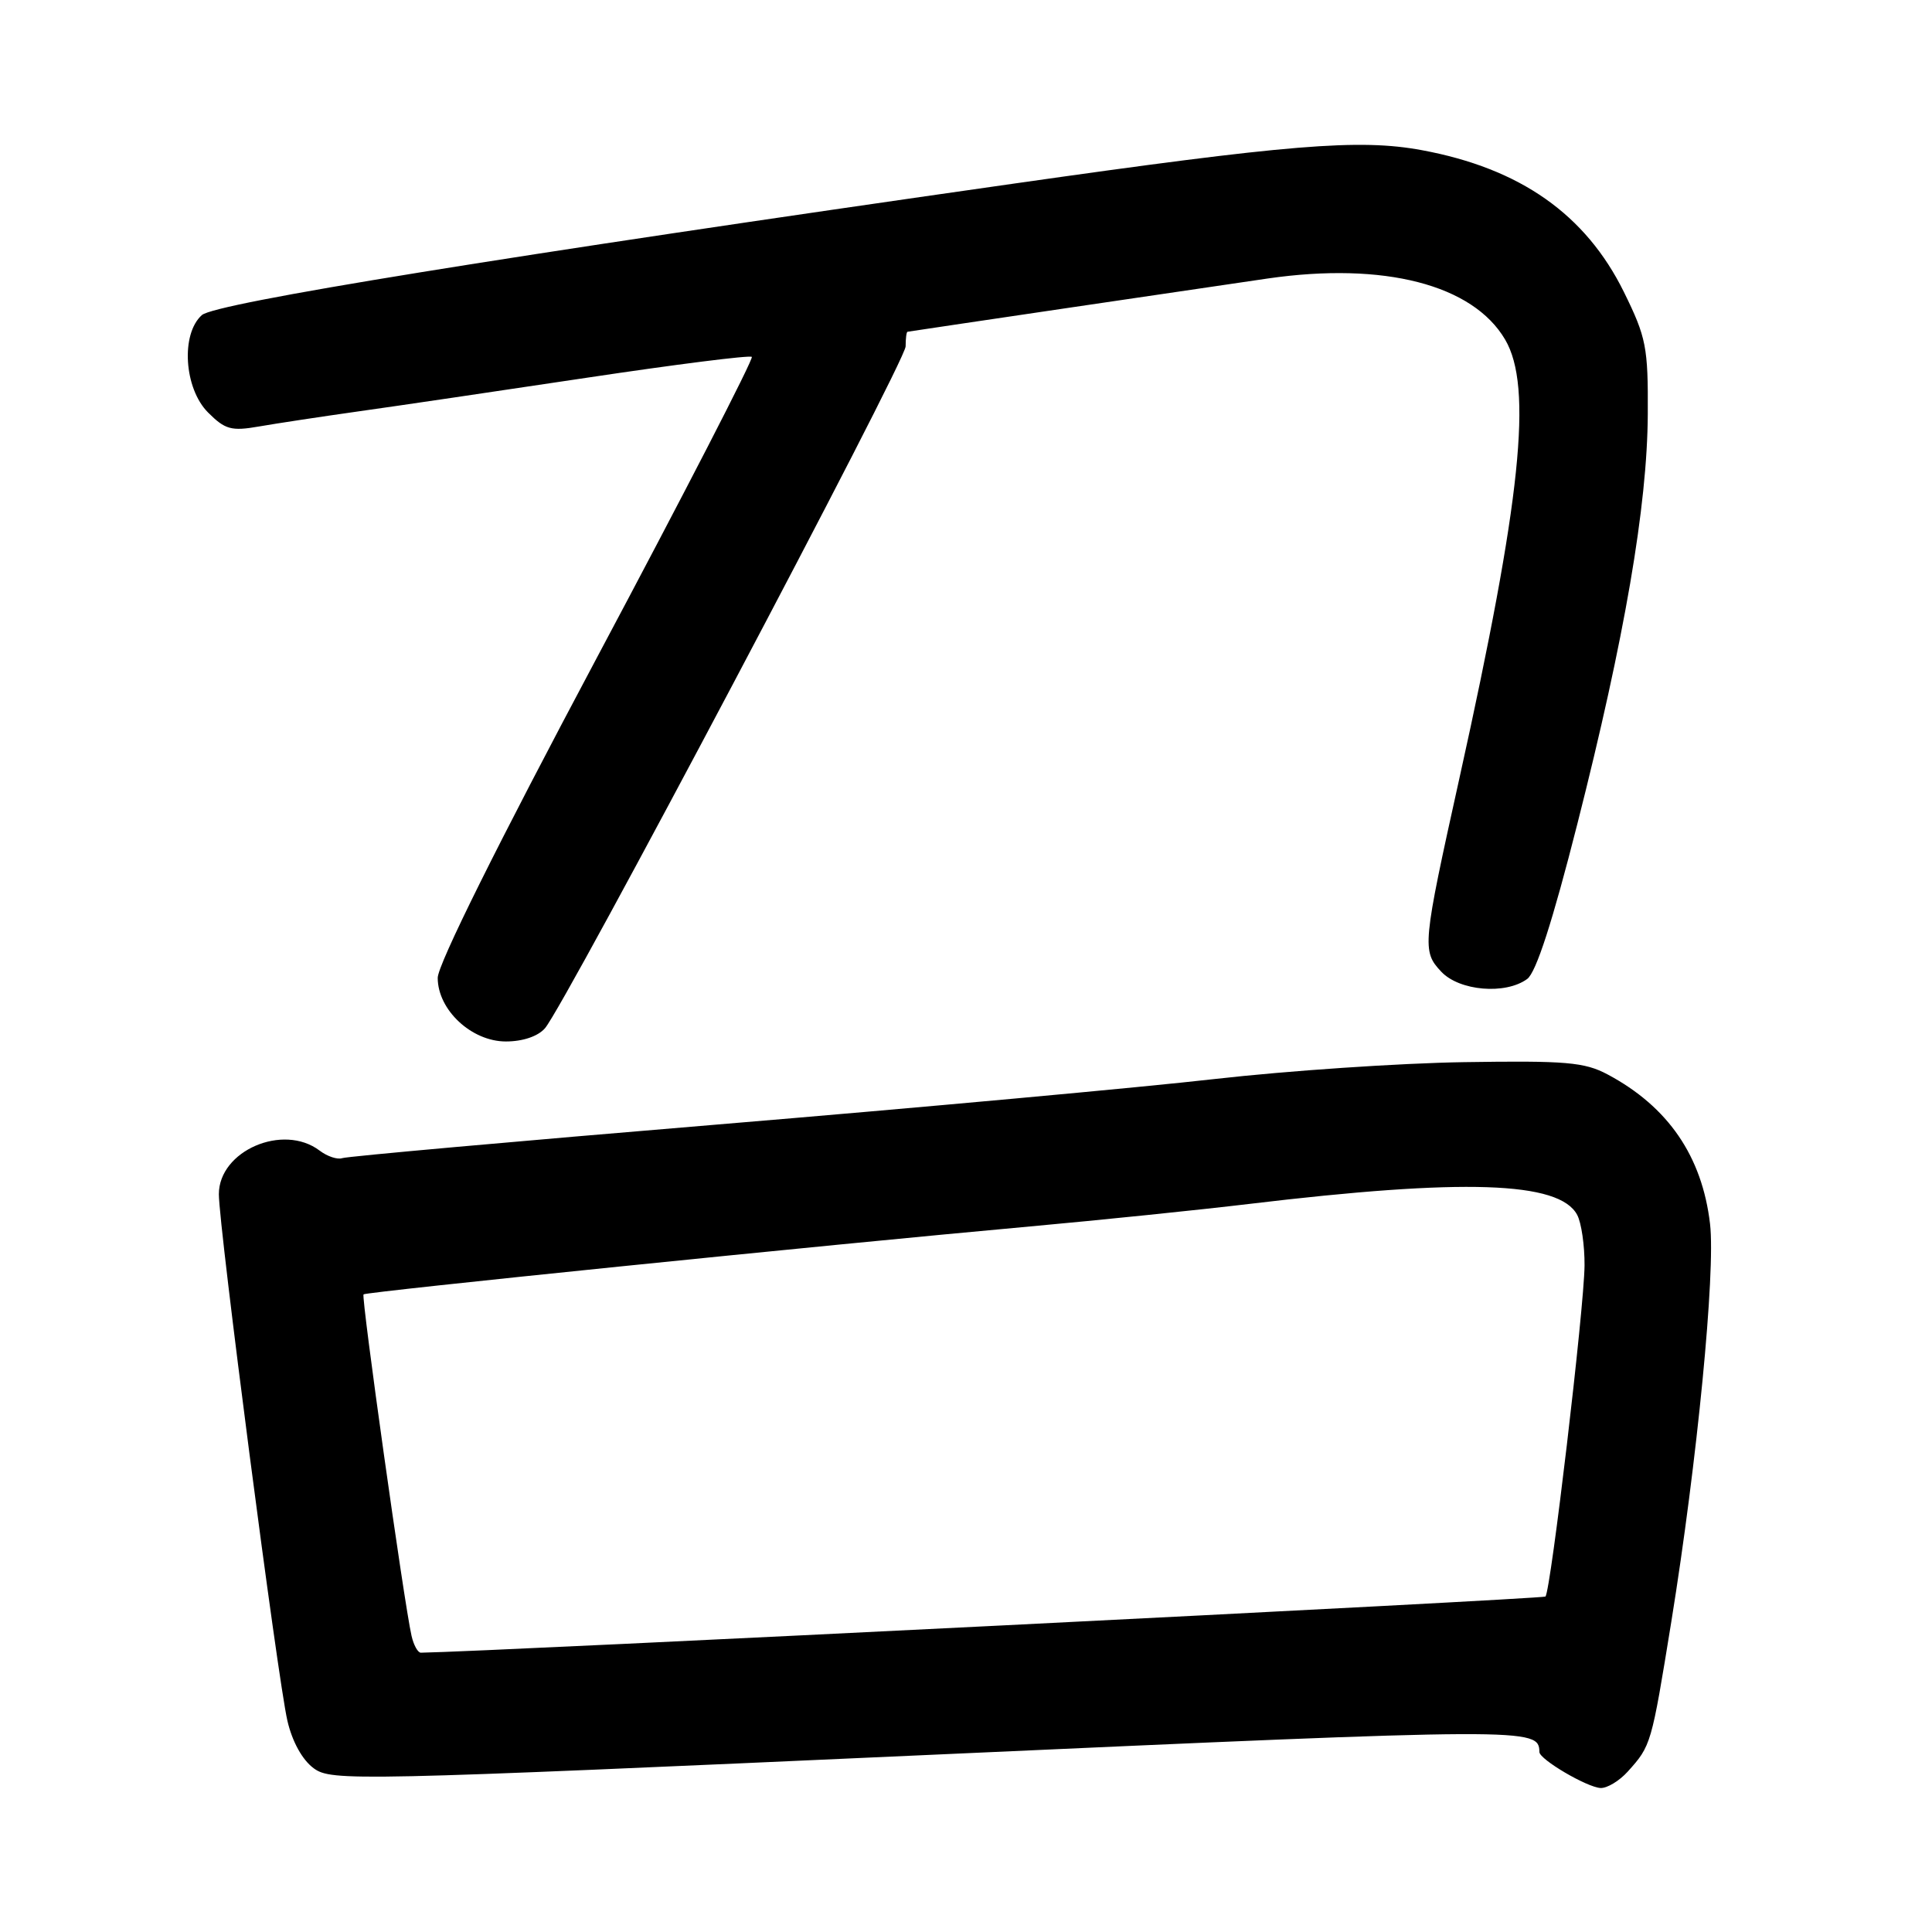 <?xml version="1.0" encoding="UTF-8" standalone="no"?>
<!DOCTYPE svg PUBLIC "-//W3C//DTD SVG 1.1//EN" "http://www.w3.org/Graphics/SVG/1.1/DTD/svg11.dtd" >
<svg xmlns="http://www.w3.org/2000/svg" xmlns:xlink="http://www.w3.org/1999/xlink" version="1.1" viewBox="0 0 256 256">
 <g >
 <path fill="currentColor"
d=" M 215.68 234.75 C 218.79 231.29 218.81 231.22 221.46 214.87 C 224.89 193.64 227.33 168.55 226.59 162.18 C 225.54 153.21 221.04 146.64 213.00 142.36 C 209.95 140.74 207.50 140.53 194.00 140.74 C 185.47 140.87 170.62 141.88 161.00 142.97 C 151.38 144.07 121.67 146.79 95.00 149.01 C 68.33 151.23 45.98 153.23 45.35 153.46 C 44.71 153.68 43.36 153.23 42.35 152.46 C 37.51 148.80 29.00 152.48 29.00 158.24 C 29.00 162.56 36.80 222.50 38.08 228.00 C 38.72 230.78 40.06 233.19 41.56 234.30 C 43.92 236.03 46.74 235.97 123.18 232.53 C 203.07 228.93 203.91 228.93 203.98 232.16 C 204.01 233.14 210.26 236.82 212.08 236.92 C 212.94 236.96 214.56 235.99 215.68 234.75 Z  M 72.21 136.25 C 74.89 133.16 120.00 47.88 120.00 45.90 C 120.00 44.86 120.11 43.98 120.25 43.96 C 121.44 43.76 162.20 37.74 168.00 36.90 C 183.38 34.68 195.16 37.71 199.44 45.00 C 203.12 51.26 201.57 66.17 193.39 103.07 C 188.48 125.24 188.40 126.02 190.97 128.75 C 193.37 131.31 199.48 131.83 202.36 129.72 C 203.54 128.86 205.72 122.12 209.01 109.16 C 215.28 84.49 218.28 67.01 218.34 54.87 C 218.39 45.99 218.14 44.72 215.18 38.70 C 210.10 28.40 201.43 22.31 188.41 19.90 C 180.10 18.36 170.89 19.12 134.26 24.34 C 66.55 34.00 28.55 40.16 26.75 41.75 C 23.93 44.26 24.39 51.48 27.57 54.66 C 29.83 56.92 30.65 57.15 34.32 56.51 C 36.62 56.11 42.55 55.21 47.50 54.51 C 52.45 53.82 66.10 51.80 77.84 50.04 C 89.57 48.28 99.38 47.04 99.62 47.29 C 99.87 47.54 90.61 65.52 79.04 87.24 C 65.97 111.79 58.00 127.82 58.00 129.57 C 58.00 133.82 62.48 138.00 67.03 138.00 C 69.27 138.00 71.28 137.32 72.21 136.25 Z  M 54.53 216.75 C 53.55 212.47 47.84 171.83 48.17 171.51 C 48.53 171.17 108.98 165.00 136.50 162.51 C 145.85 161.66 158.90 160.32 165.50 159.53 C 193.97 156.12 206.61 156.54 208.98 160.97 C 209.54 162.01 209.98 165.04 209.96 167.68 C 209.92 173.28 205.48 210.85 204.78 211.55 C 204.45 211.88 64.02 218.89 55.77 218.99 C 55.37 219.00 54.81 217.99 54.53 216.75 Z "/>
</g>
</svg>